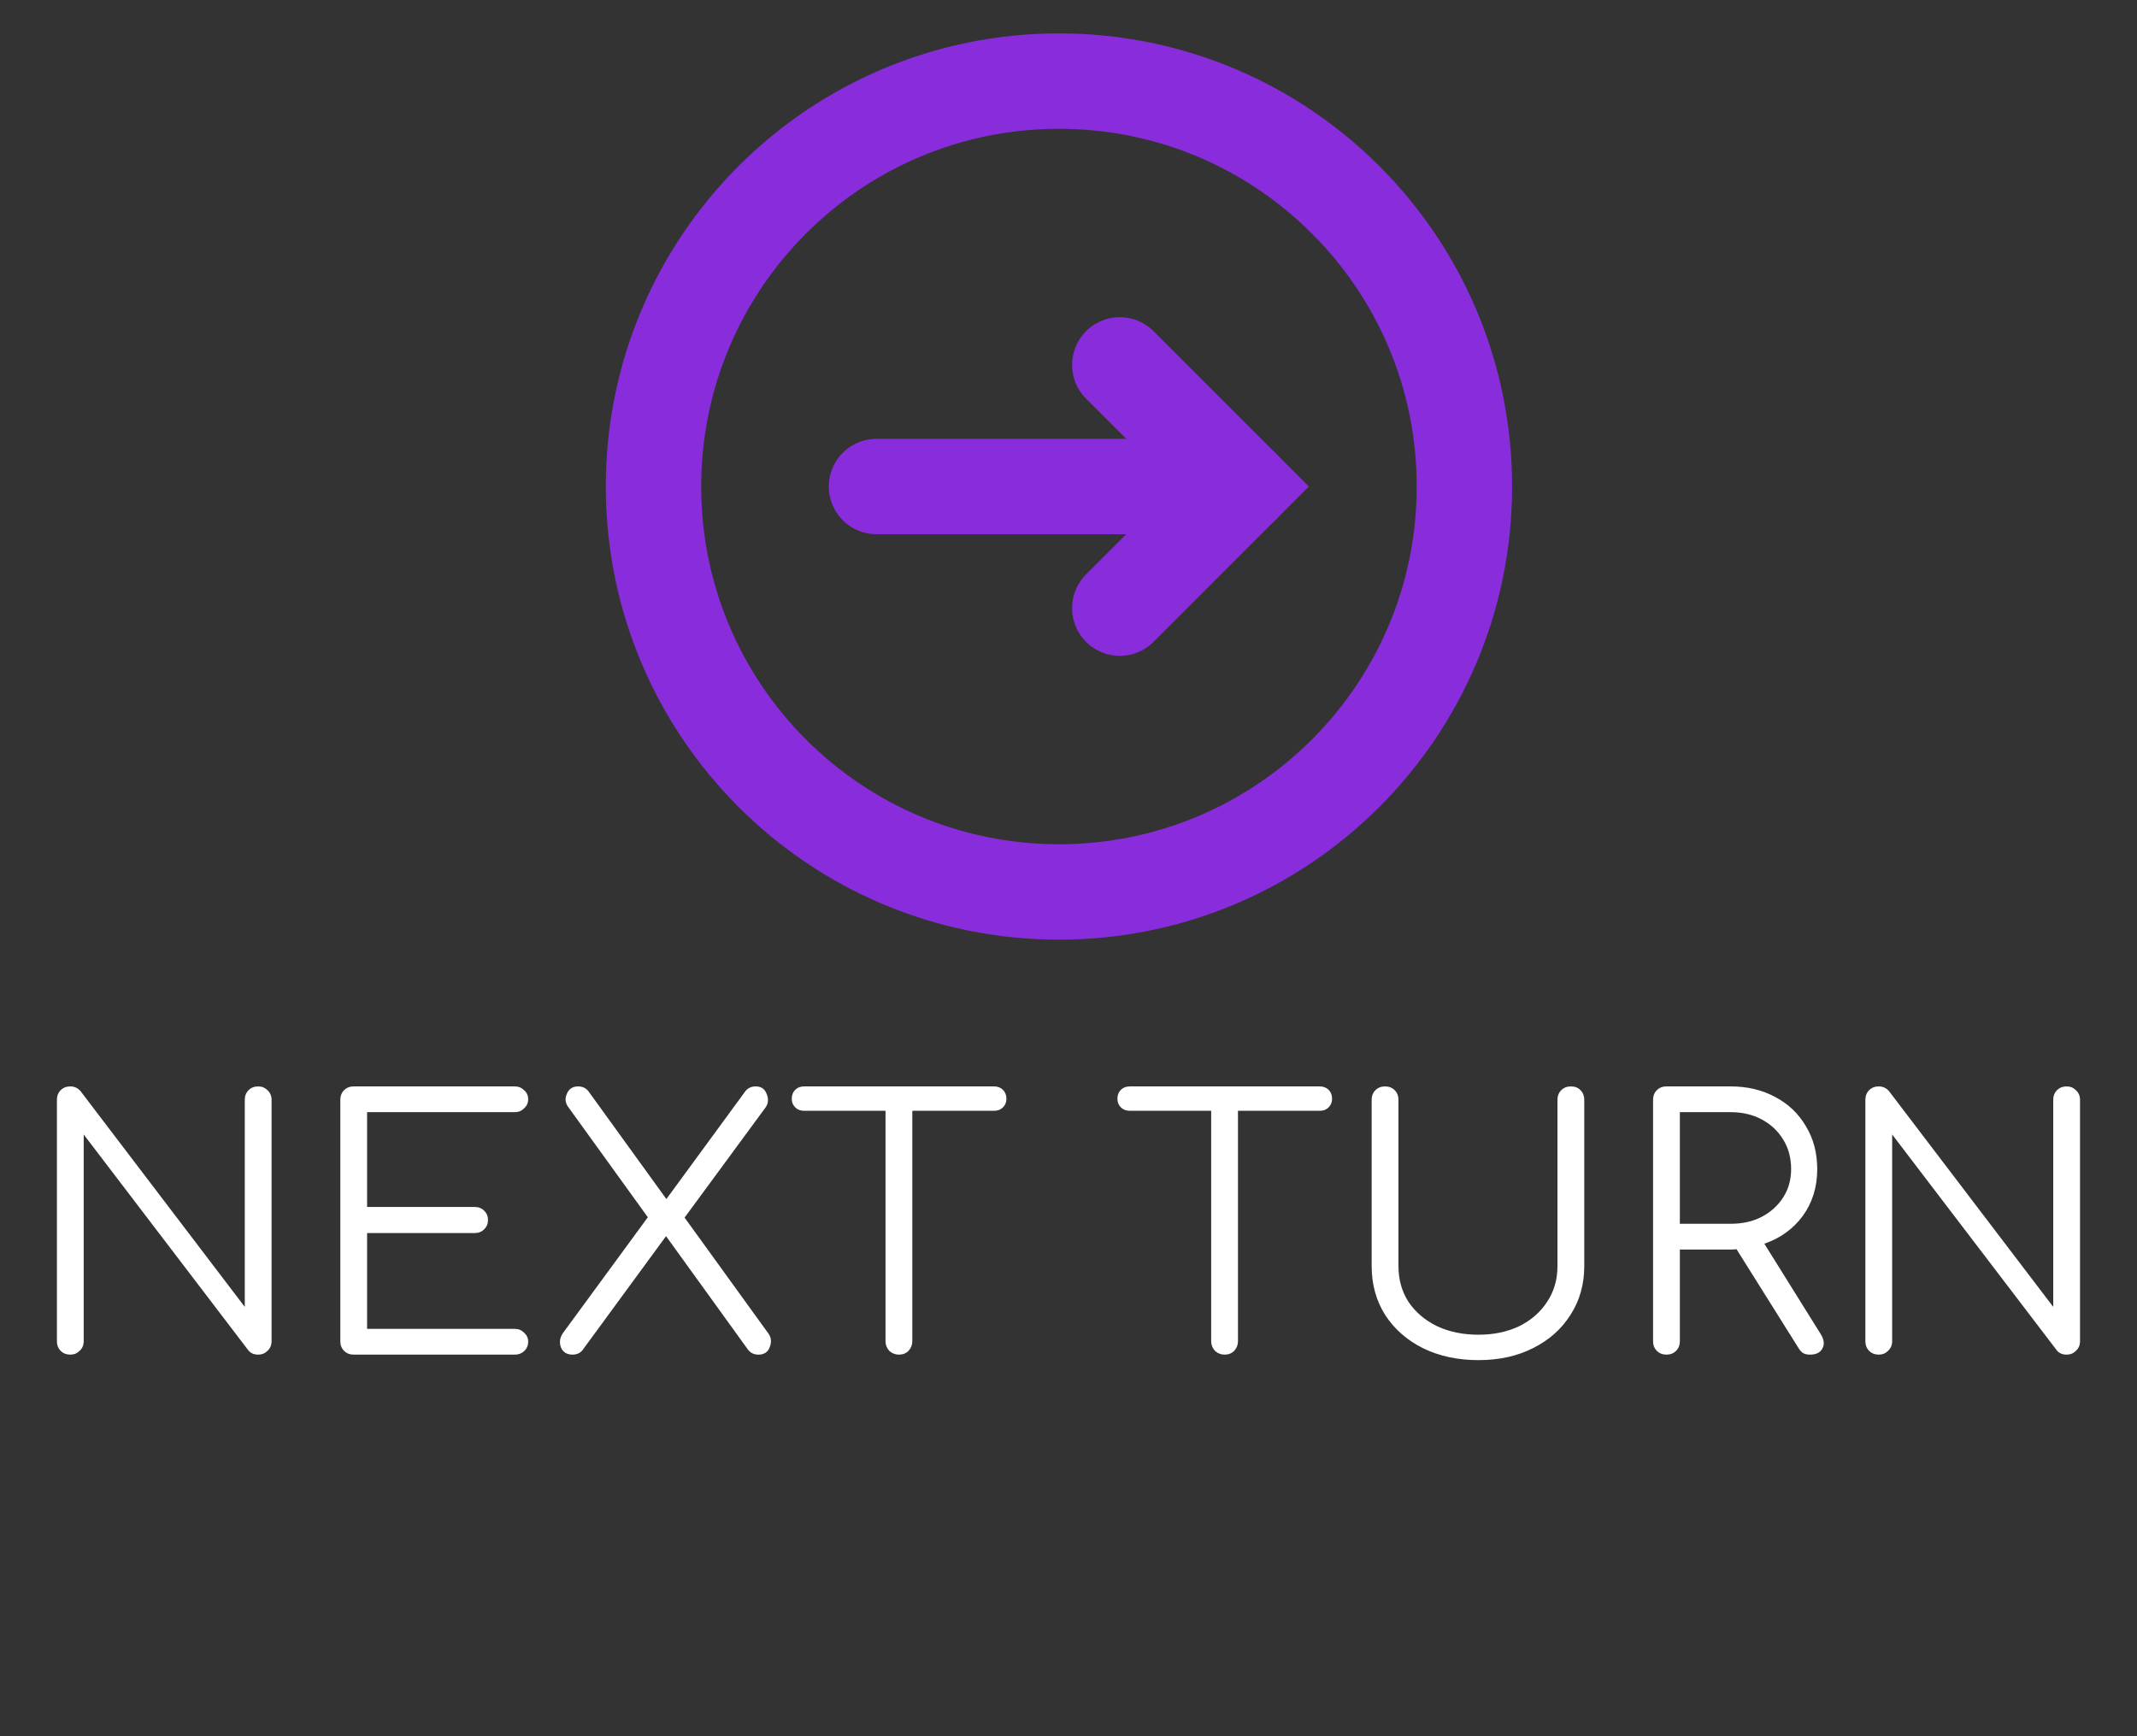 <svg width="112" height="91" viewBox="0 0 112 91" fill="none" xmlns="http://www.w3.org/2000/svg">
<rect x="0" y="0" width="112" height="91" fill="#333333" stroke="none"/>
<path d="M3.685 71C3.481 71 3.313 70.934 3.181 70.802C3.049 70.67 2.983 70.502 2.983 70.298V57.644C2.983 57.44 3.049 57.272 3.181 57.14C3.313 57.008 3.481 56.942 3.685 56.942C3.901 56.942 4.081 57.026 4.225 57.194L12.829 68.498V57.644C12.829 57.44 12.895 57.272 13.027 57.14C13.159 57.008 13.327 56.942 13.531 56.942C13.723 56.942 13.885 57.008 14.017 57.14C14.161 57.272 14.233 57.44 14.233 57.644V70.298C14.233 70.502 14.161 70.67 14.017 70.802C13.885 70.934 13.723 71 13.531 71C13.303 71 13.129 70.922 13.009 70.766L4.387 59.462V70.298C4.387 70.502 4.315 70.67 4.171 70.802C4.039 70.934 3.877 71 3.685 71ZM18.538 71C18.334 71 18.166 70.934 18.034 70.802C17.902 70.67 17.836 70.502 17.836 70.298V57.644C17.836 57.44 17.902 57.272 18.034 57.14C18.166 57.008 18.334 56.942 18.538 56.942H26.98C27.172 56.942 27.334 57.008 27.466 57.14C27.61 57.26 27.682 57.422 27.682 57.626C27.682 57.806 27.61 57.962 27.466 58.094C27.334 58.226 27.172 58.292 26.98 58.292H19.24V63.26H24.874C25.078 63.26 25.246 63.326 25.378 63.458C25.51 63.59 25.576 63.752 25.576 63.944C25.576 64.136 25.51 64.298 25.378 64.43C25.246 64.562 25.078 64.628 24.874 64.628H19.24V69.65H26.98C27.172 69.65 27.334 69.716 27.466 69.848C27.61 69.98 27.682 70.136 27.682 70.316C27.682 70.52 27.61 70.688 27.466 70.82C27.334 70.94 27.172 71 26.98 71H18.538ZM30.011 71C29.711 71 29.507 70.874 29.399 70.622C29.303 70.358 29.339 70.106 29.507 69.866L33.953 63.8L29.795 58.04C29.627 57.824 29.597 57.59 29.705 57.338C29.813 57.074 30.011 56.942 30.299 56.942C30.527 56.942 30.707 57.026 30.839 57.194L34.925 62.846L39.065 57.194C39.197 57.026 39.377 56.942 39.605 56.942C39.893 56.942 40.085 57.074 40.181 57.338C40.289 57.602 40.271 57.836 40.127 58.04L35.879 63.818L40.253 69.866C40.421 70.082 40.451 70.328 40.343 70.604C40.247 70.868 40.049 71 39.749 71C39.521 71 39.341 70.916 39.209 70.748L34.907 64.79L30.515 70.784C30.383 70.928 30.215 71 30.011 71ZM47.112 71C46.92 71 46.752 70.934 46.608 70.802C46.476 70.658 46.41 70.49 46.41 70.298V58.22H42.144C41.952 58.22 41.796 58.16 41.676 58.04C41.556 57.92 41.496 57.77 41.496 57.59C41.496 57.398 41.556 57.242 41.676 57.122C41.796 57.002 41.952 56.942 42.144 56.942H52.098C52.29 56.942 52.446 57.002 52.566 57.122C52.686 57.242 52.746 57.398 52.746 57.59C52.746 57.77 52.686 57.92 52.566 58.04C52.446 58.16 52.29 58.22 52.098 58.22H47.814V70.298C47.814 70.49 47.748 70.658 47.616 70.802C47.484 70.934 47.316 71 47.112 71ZM64.18 71C63.988 71 63.82 70.934 63.676 70.802C63.544 70.658 63.478 70.49 63.478 70.298V58.22H59.212C59.02 58.22 58.864 58.16 58.744 58.04C58.624 57.92 58.564 57.77 58.564 57.59C58.564 57.398 58.624 57.242 58.744 57.122C58.864 57.002 59.02 56.942 59.212 56.942H69.166C69.358 56.942 69.514 57.002 69.634 57.122C69.754 57.242 69.814 57.398 69.814 57.59C69.814 57.77 69.754 57.92 69.634 58.04C69.514 58.16 69.358 58.22 69.166 58.22H64.882V70.298C64.882 70.49 64.816 70.658 64.684 70.802C64.552 70.934 64.384 71 64.18 71ZM77.487 71.288C76.395 71.288 75.423 71.078 74.571 70.658C73.731 70.238 73.071 69.656 72.591 68.912C72.123 68.168 71.889 67.316 71.889 66.356V57.644C71.889 57.44 71.955 57.272 72.087 57.14C72.219 57.008 72.387 56.942 72.591 56.942C72.795 56.942 72.963 57.008 73.095 57.14C73.227 57.272 73.293 57.44 73.293 57.644V66.356C73.293 67.064 73.467 67.688 73.815 68.228C74.175 68.768 74.673 69.194 75.309 69.506C75.945 69.806 76.671 69.956 77.487 69.956C78.291 69.956 79.005 69.806 79.629 69.506C80.253 69.194 80.739 68.768 81.087 68.228C81.447 67.688 81.627 67.064 81.627 66.356V57.644C81.627 57.44 81.693 57.272 81.825 57.14C81.957 57.008 82.125 56.942 82.329 56.942C82.545 56.942 82.713 57.008 82.833 57.14C82.965 57.272 83.031 57.44 83.031 57.644V66.356C83.031 67.316 82.791 68.168 82.311 68.912C81.843 69.656 81.189 70.238 80.349 70.658C79.521 71.078 78.567 71.288 77.487 71.288ZM87.339 71C87.135 71 86.967 70.934 86.835 70.802C86.703 70.67 86.637 70.502 86.637 70.298V57.644C86.637 57.44 86.703 57.272 86.835 57.14C86.967 57.008 87.135 56.942 87.339 56.942H90.705C91.581 56.942 92.361 57.128 93.045 57.5C93.729 57.86 94.263 58.37 94.647 59.03C95.043 59.678 95.241 60.428 95.241 61.28C95.241 62.216 94.989 63.032 94.485 63.728C93.981 64.412 93.309 64.898 92.469 65.186L95.421 69.92C95.601 70.208 95.631 70.46 95.511 70.676C95.403 70.892 95.187 71 94.863 71C94.707 71 94.581 70.97 94.485 70.91C94.401 70.85 94.323 70.76 94.251 70.64L91.011 65.474C90.915 65.486 90.813 65.492 90.705 65.492H88.041V70.298C88.041 70.502 87.975 70.67 87.843 70.802C87.711 70.934 87.543 71 87.339 71ZM88.041 64.142H90.705C91.317 64.142 91.857 64.022 92.325 63.782C92.805 63.53 93.183 63.188 93.459 62.756C93.735 62.324 93.873 61.832 93.873 61.28C93.873 60.692 93.735 60.176 93.459 59.732C93.183 59.276 92.805 58.922 92.325 58.67C91.857 58.418 91.317 58.292 90.705 58.292H88.041V64.142ZM98.466 71C98.262 71 98.094 70.934 97.962 70.802C97.83 70.67 97.764 70.502 97.764 70.298V57.644C97.764 57.44 97.83 57.272 97.962 57.14C98.094 57.008 98.262 56.942 98.466 56.942C98.682 56.942 98.862 57.026 99.006 57.194L107.61 68.498V57.644C107.61 57.44 107.676 57.272 107.808 57.14C107.94 57.008 108.108 56.942 108.312 56.942C108.504 56.942 108.666 57.008 108.798 57.14C108.942 57.272 109.014 57.44 109.014 57.644V70.298C109.014 70.502 108.942 70.67 108.798 70.802C108.666 70.934 108.504 71 108.312 71C108.084 71 107.91 70.922 107.79 70.766L99.168 59.462V70.298C99.168 70.502 99.096 70.67 98.952 70.802C98.82 70.934 98.658 71 98.466 71Z" fill="white"/>
<path d="M45.938 25.5L65.062 25.5" stroke="#892CDC" stroke-width="5" stroke-linecap="round"/>
<path d="M58.688 31.875L65.062 25.5L58.688 19.125" stroke="#892CDC" stroke-width="5" stroke-linecap="round"/>
<path fill-rule="evenodd" clip-rule="evenodd" d="M34.25 25.5C34.25 37.236 43.764 46.75 55.5 46.75C67.236 46.75 76.75 37.236 76.75 25.5C76.75 13.764 67.236 4.25 55.5 4.25C43.764 4.25 34.25 13.764 34.25 25.5Z" stroke="#892CDC" stroke-width="5"/>
</svg>
